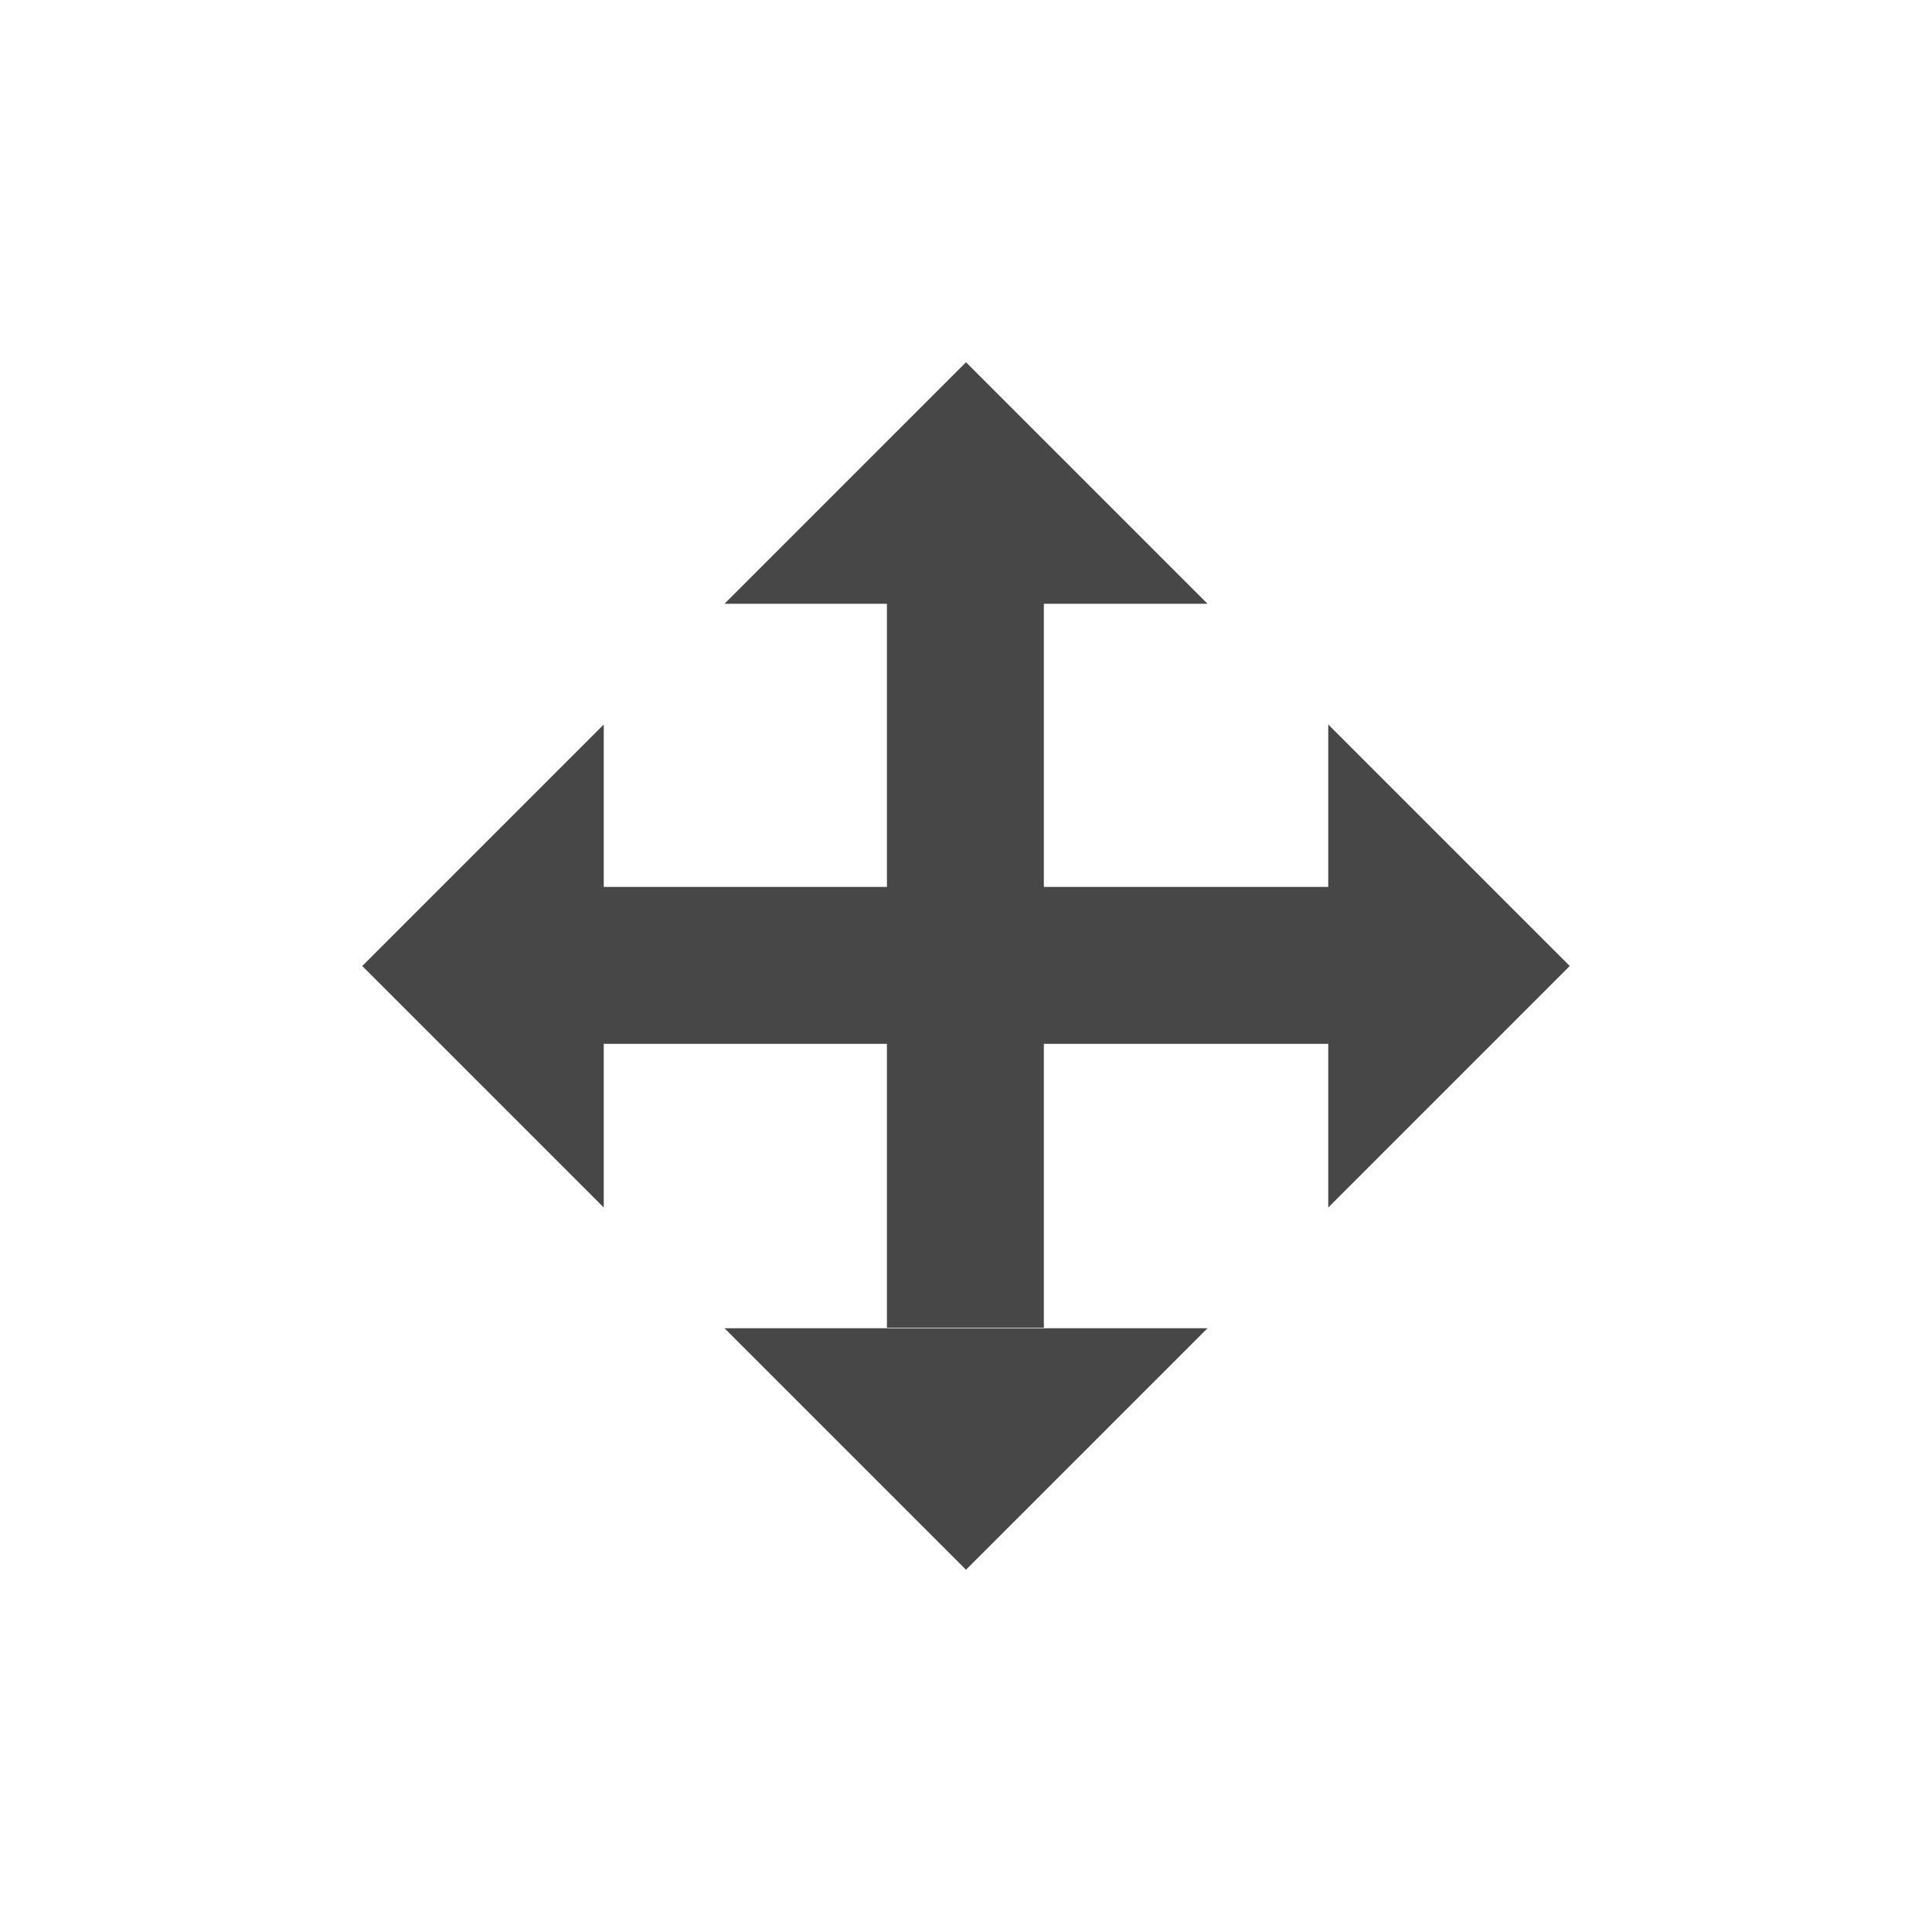 <svg id="ic_move" xmlns="http://www.w3.org/2000/svg" width="16" height="16" viewBox="0 0 16 16">
  <defs>
    <style>
      .cls-1 {
        fill: #ff5964;
        opacity: 0;
      }

      .cls-2 {
        fill: rgba(51,51,51,0.9);
      }

      .cls-3 {
        fill: #474747;
      }
    </style>
  </defs>
  <rect id="area" class="cls-1" width="16" height="16"/>
  <path id="Vector_Stroke_" data-name="Vector (Stroke)" class="cls-2" d="M0,1.554.919.635,2.653,2.369,5.022,0l.919.919L3.572,3.288,5.234,4.95l-.919.919L2.653,4.207.991,5.869.072,4.95,1.734,3.288Z" transform="translate(8.444 3.794) rotate(45)"/>
  <path id="다각형_20" data-name="다각형 20" class="cls-3" d="M2,0,4,2H0Z" transform="translate(3 10) rotate(-90)"/>
  <path id="다각형_21" data-name="다각형 21" class="cls-3" d="M2,0,4,2H0Z" transform="translate(13 6) rotate(90)"/>
  <path id="다각형_22" data-name="다각형 22" class="cls-3" d="M2,0,4,2H0Z" transform="translate(6 3)"/>
  <path id="다각형_23" data-name="다각형 23" class="cls-3" d="M2,0,4,2H0Z" transform="translate(10 13) rotate(180)"/>
</svg>
